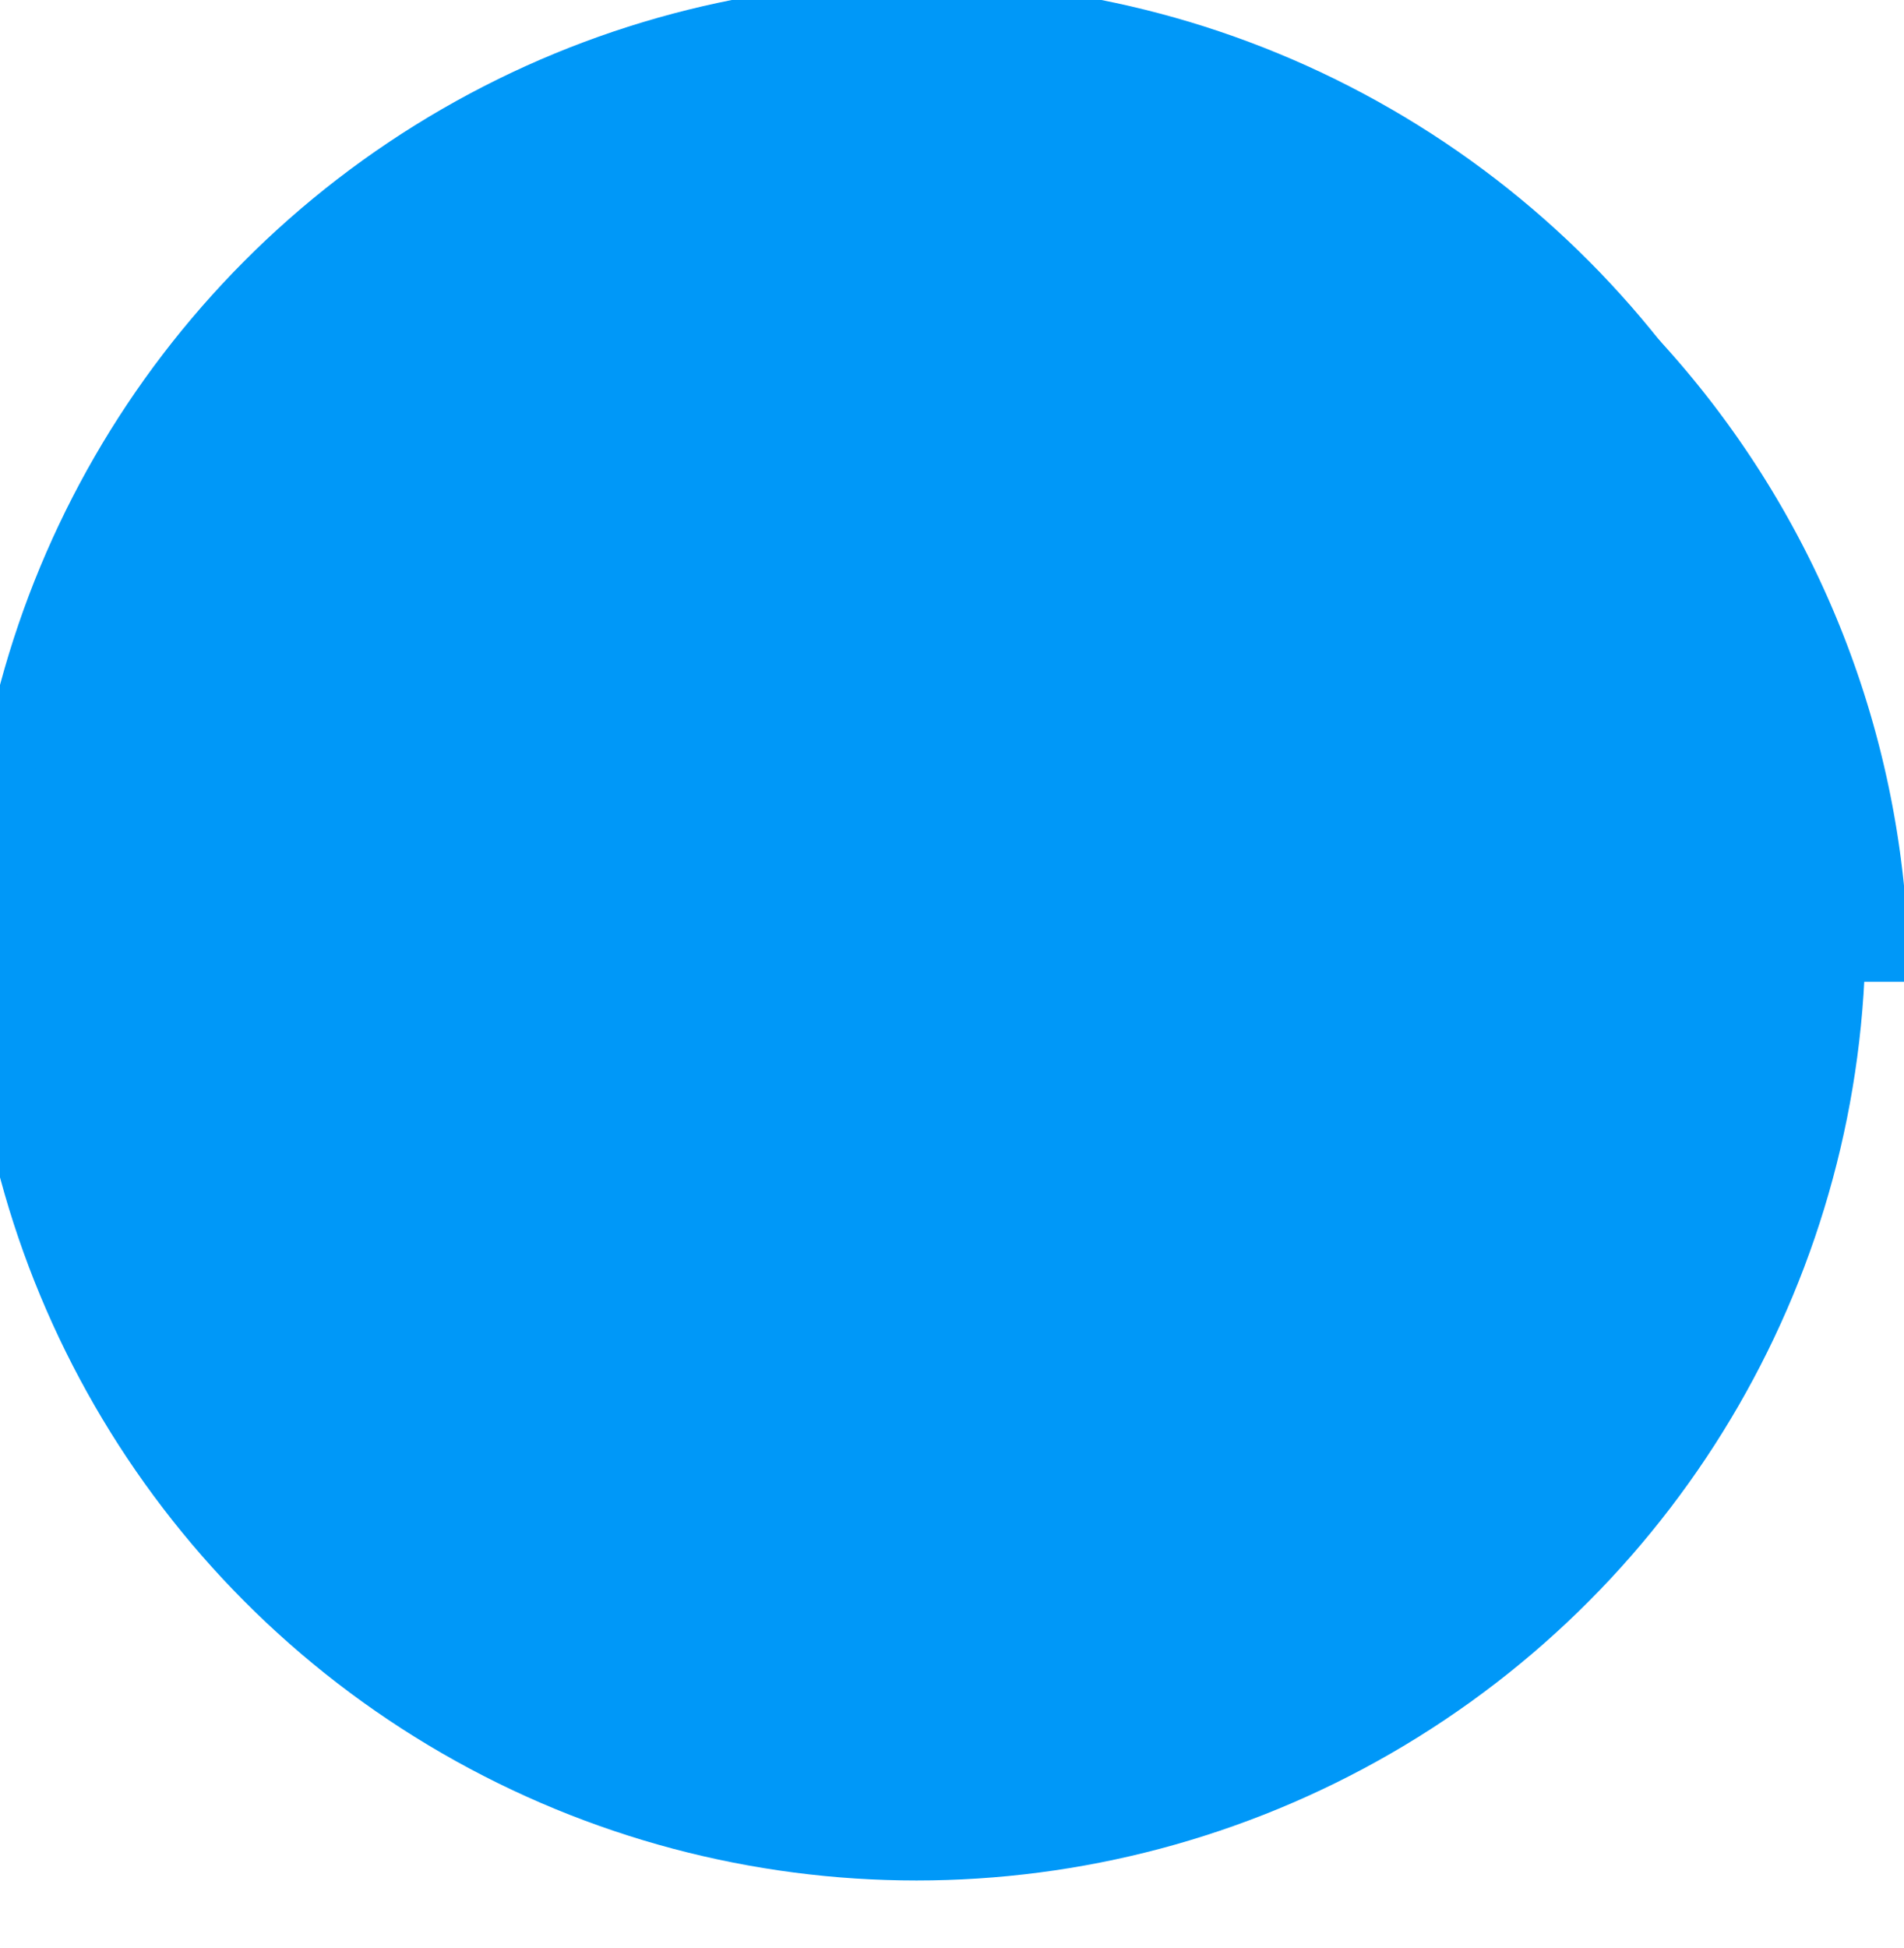 <svg xmlns="http://www.w3.org/2000/svg" width="88" height="90" viewBox="10 10 88 88">
    <defs>
        <style>
            .cls-1{fill:#0098f8}.cls-2{filter:url(#Path_538)}
        </style>
        <filter id="Path_538" width="108.726" height="64.863" x="0" y="0" filterUnits="userSpaceOnUse">
            <feOffset dx="2" dy="2"/>
            <feGaussianBlur result="blur" stdDeviation="3.5"/>
            <feFlood flood-opacity=".2"/>
            <feComposite in2="blur" operator="in"/>
            <feComposite in="SourceGraphic"/>
        </filter>
    </defs>
    <g id="Group_910" data-name="Group 910" transform="translate(-993.278 -1422.284)">
        <circle id="Ellipse_307" cx="43.863" cy="43.863" r="43.863" class="cls-1" data-name="Ellipse 307" transform="translate(1001.778 1430.445)"/>
        <g class="cls-2" transform="translate(993.28 1422.28)">
            <path id="Path_538-2" d="M1001.778 1474.647a43.863 43.863 0 0 1 87.726 0z" class="cls-1" data-name="Path 538" transform="translate(-993.28 -1422.28)"/>
        </g>
    </g>
</svg>